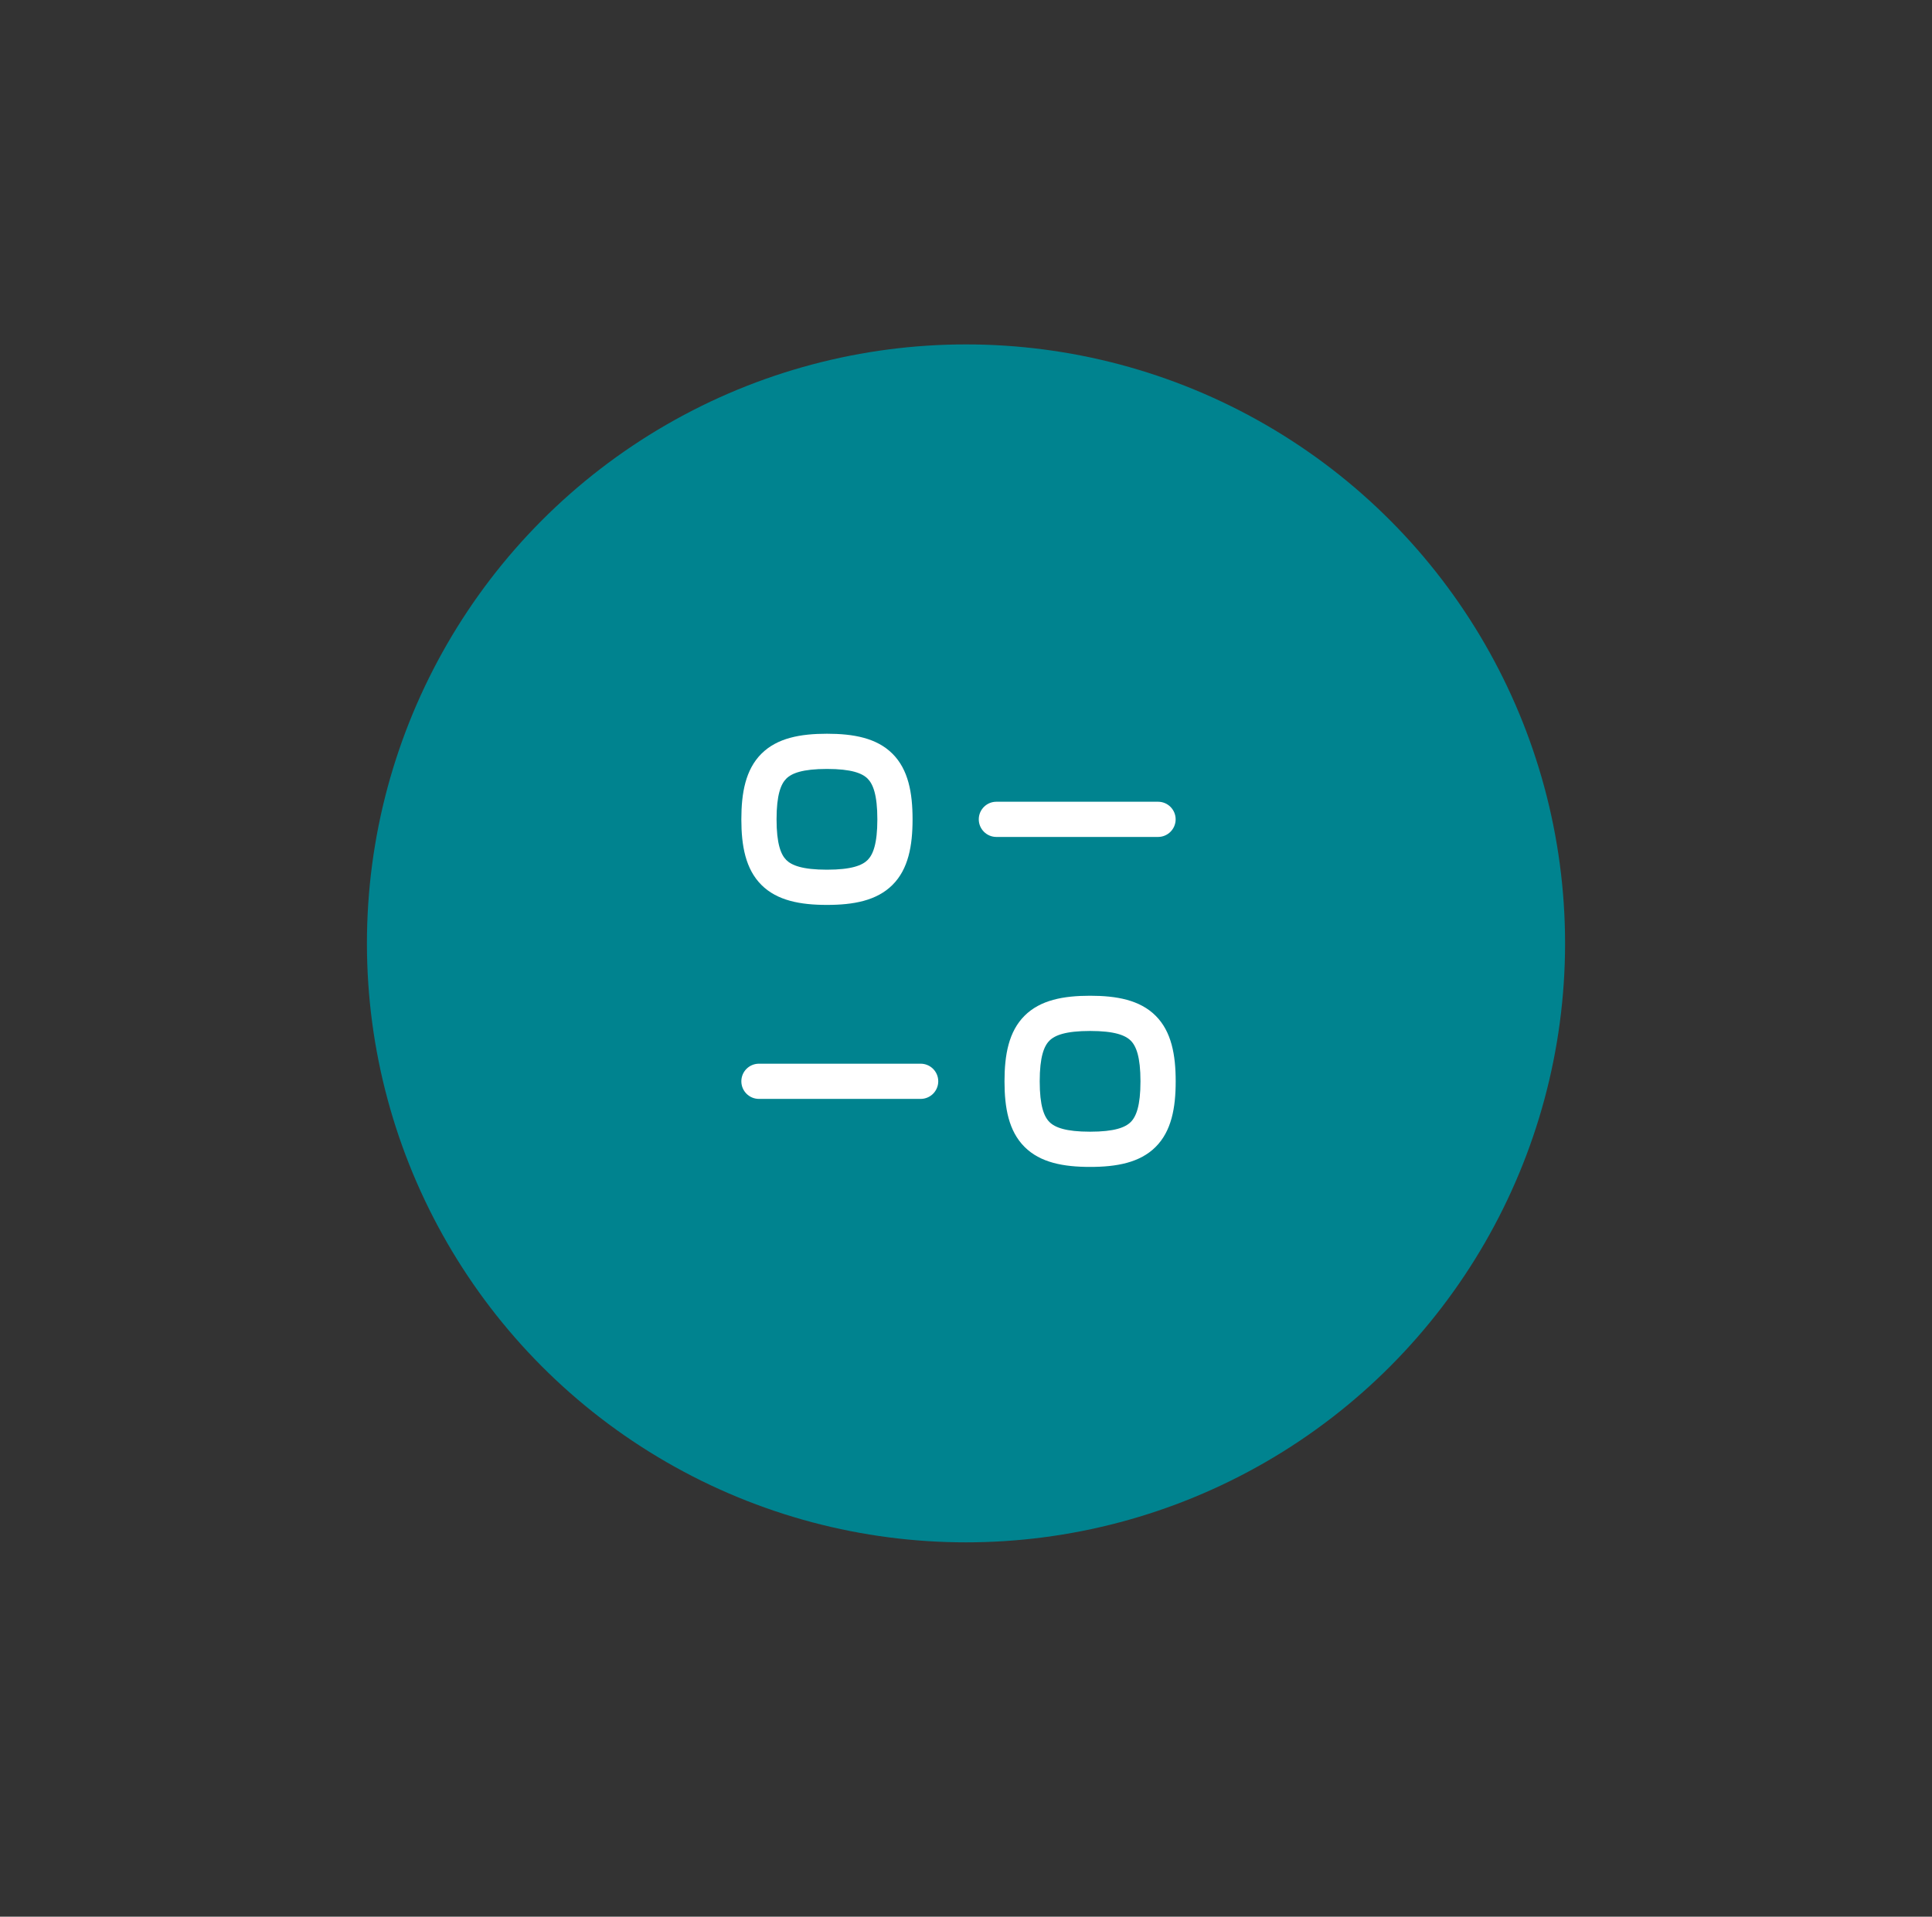 <svg width="129" height="128" viewBox="0 0 129 128" fill="none" xmlns="http://www.w3.org/2000/svg">
<rect x="0" y="0" width="129" height="128" fill="#333333" stroke="none"/>
<circle cx="64.5" cy="63" r="40" fill="#00838F"/>
<path fill-rule="evenodd" clip-rule="evenodd" d="M49.5 72.21C49.5 71.561 50.026 71.035 50.676 71.035H61.471C62.12 71.035 62.647 71.561 62.647 72.21C62.647 72.86 62.12 73.386 61.471 73.386H50.676C50.026 73.386 49.5 72.86 49.5 72.21Z" fill="white"/>
<path fill-rule="evenodd" clip-rule="evenodd" d="M68.409 67.834C69.467 66.776 71.019 66.497 72.786 66.497C74.553 66.497 76.106 66.776 77.164 67.834C78.222 68.892 78.501 70.445 78.501 72.213C78.501 73.981 78.222 75.533 77.164 76.591C76.106 77.649 74.553 77.928 72.786 77.928C71.019 77.928 69.467 77.649 68.409 76.591C67.35 75.533 67.071 73.981 67.071 72.213C67.071 70.445 67.35 68.892 68.409 67.834ZM70.071 69.497C69.71 69.858 69.422 70.575 69.422 72.213C69.422 73.85 69.71 74.567 70.071 74.928C70.432 75.289 71.149 75.576 72.786 75.576C74.423 75.576 75.14 75.289 75.501 74.928C75.862 74.567 76.15 73.85 76.15 72.213C76.15 70.575 75.862 69.858 75.501 69.497C75.14 69.136 74.423 68.849 72.786 68.849C71.149 68.849 70.432 69.136 70.071 69.497Z" fill="white"/>
<path fill-rule="evenodd" clip-rule="evenodd" d="M65.353 54.716C65.353 54.067 65.88 53.541 66.529 53.541H77.323C77.972 53.541 78.498 54.067 78.498 54.716C78.498 55.365 77.972 55.892 77.323 55.892H66.529C65.88 55.892 65.353 55.365 65.353 54.716Z" fill="white"/>
<path fill-rule="evenodd" clip-rule="evenodd" d="M50.838 50.337C51.896 49.28 53.449 49 55.217 49C56.984 49 58.536 49.28 59.594 50.338C60.652 51.396 60.932 52.948 60.932 54.715C60.932 56.483 60.652 58.036 59.594 59.093C58.536 60.151 56.984 60.431 55.217 60.431C53.449 60.431 51.896 60.151 50.838 59.094C49.78 58.036 49.5 56.483 49.5 54.715C49.5 52.948 49.78 51.395 50.838 50.337ZM52.5 52C52.139 52.361 51.851 53.079 51.851 54.715C51.851 56.353 52.14 57.07 52.5 57.431C52.861 57.791 53.579 58.079 55.217 58.079C56.854 58.079 57.571 57.791 57.932 57.431C58.292 57.07 58.581 56.353 58.581 54.715C58.581 53.079 58.292 52.361 57.932 52C57.571 51.639 56.853 51.351 55.217 51.351C53.579 51.351 52.861 51.639 52.5 52Z" fill="white"/>
</svg>
